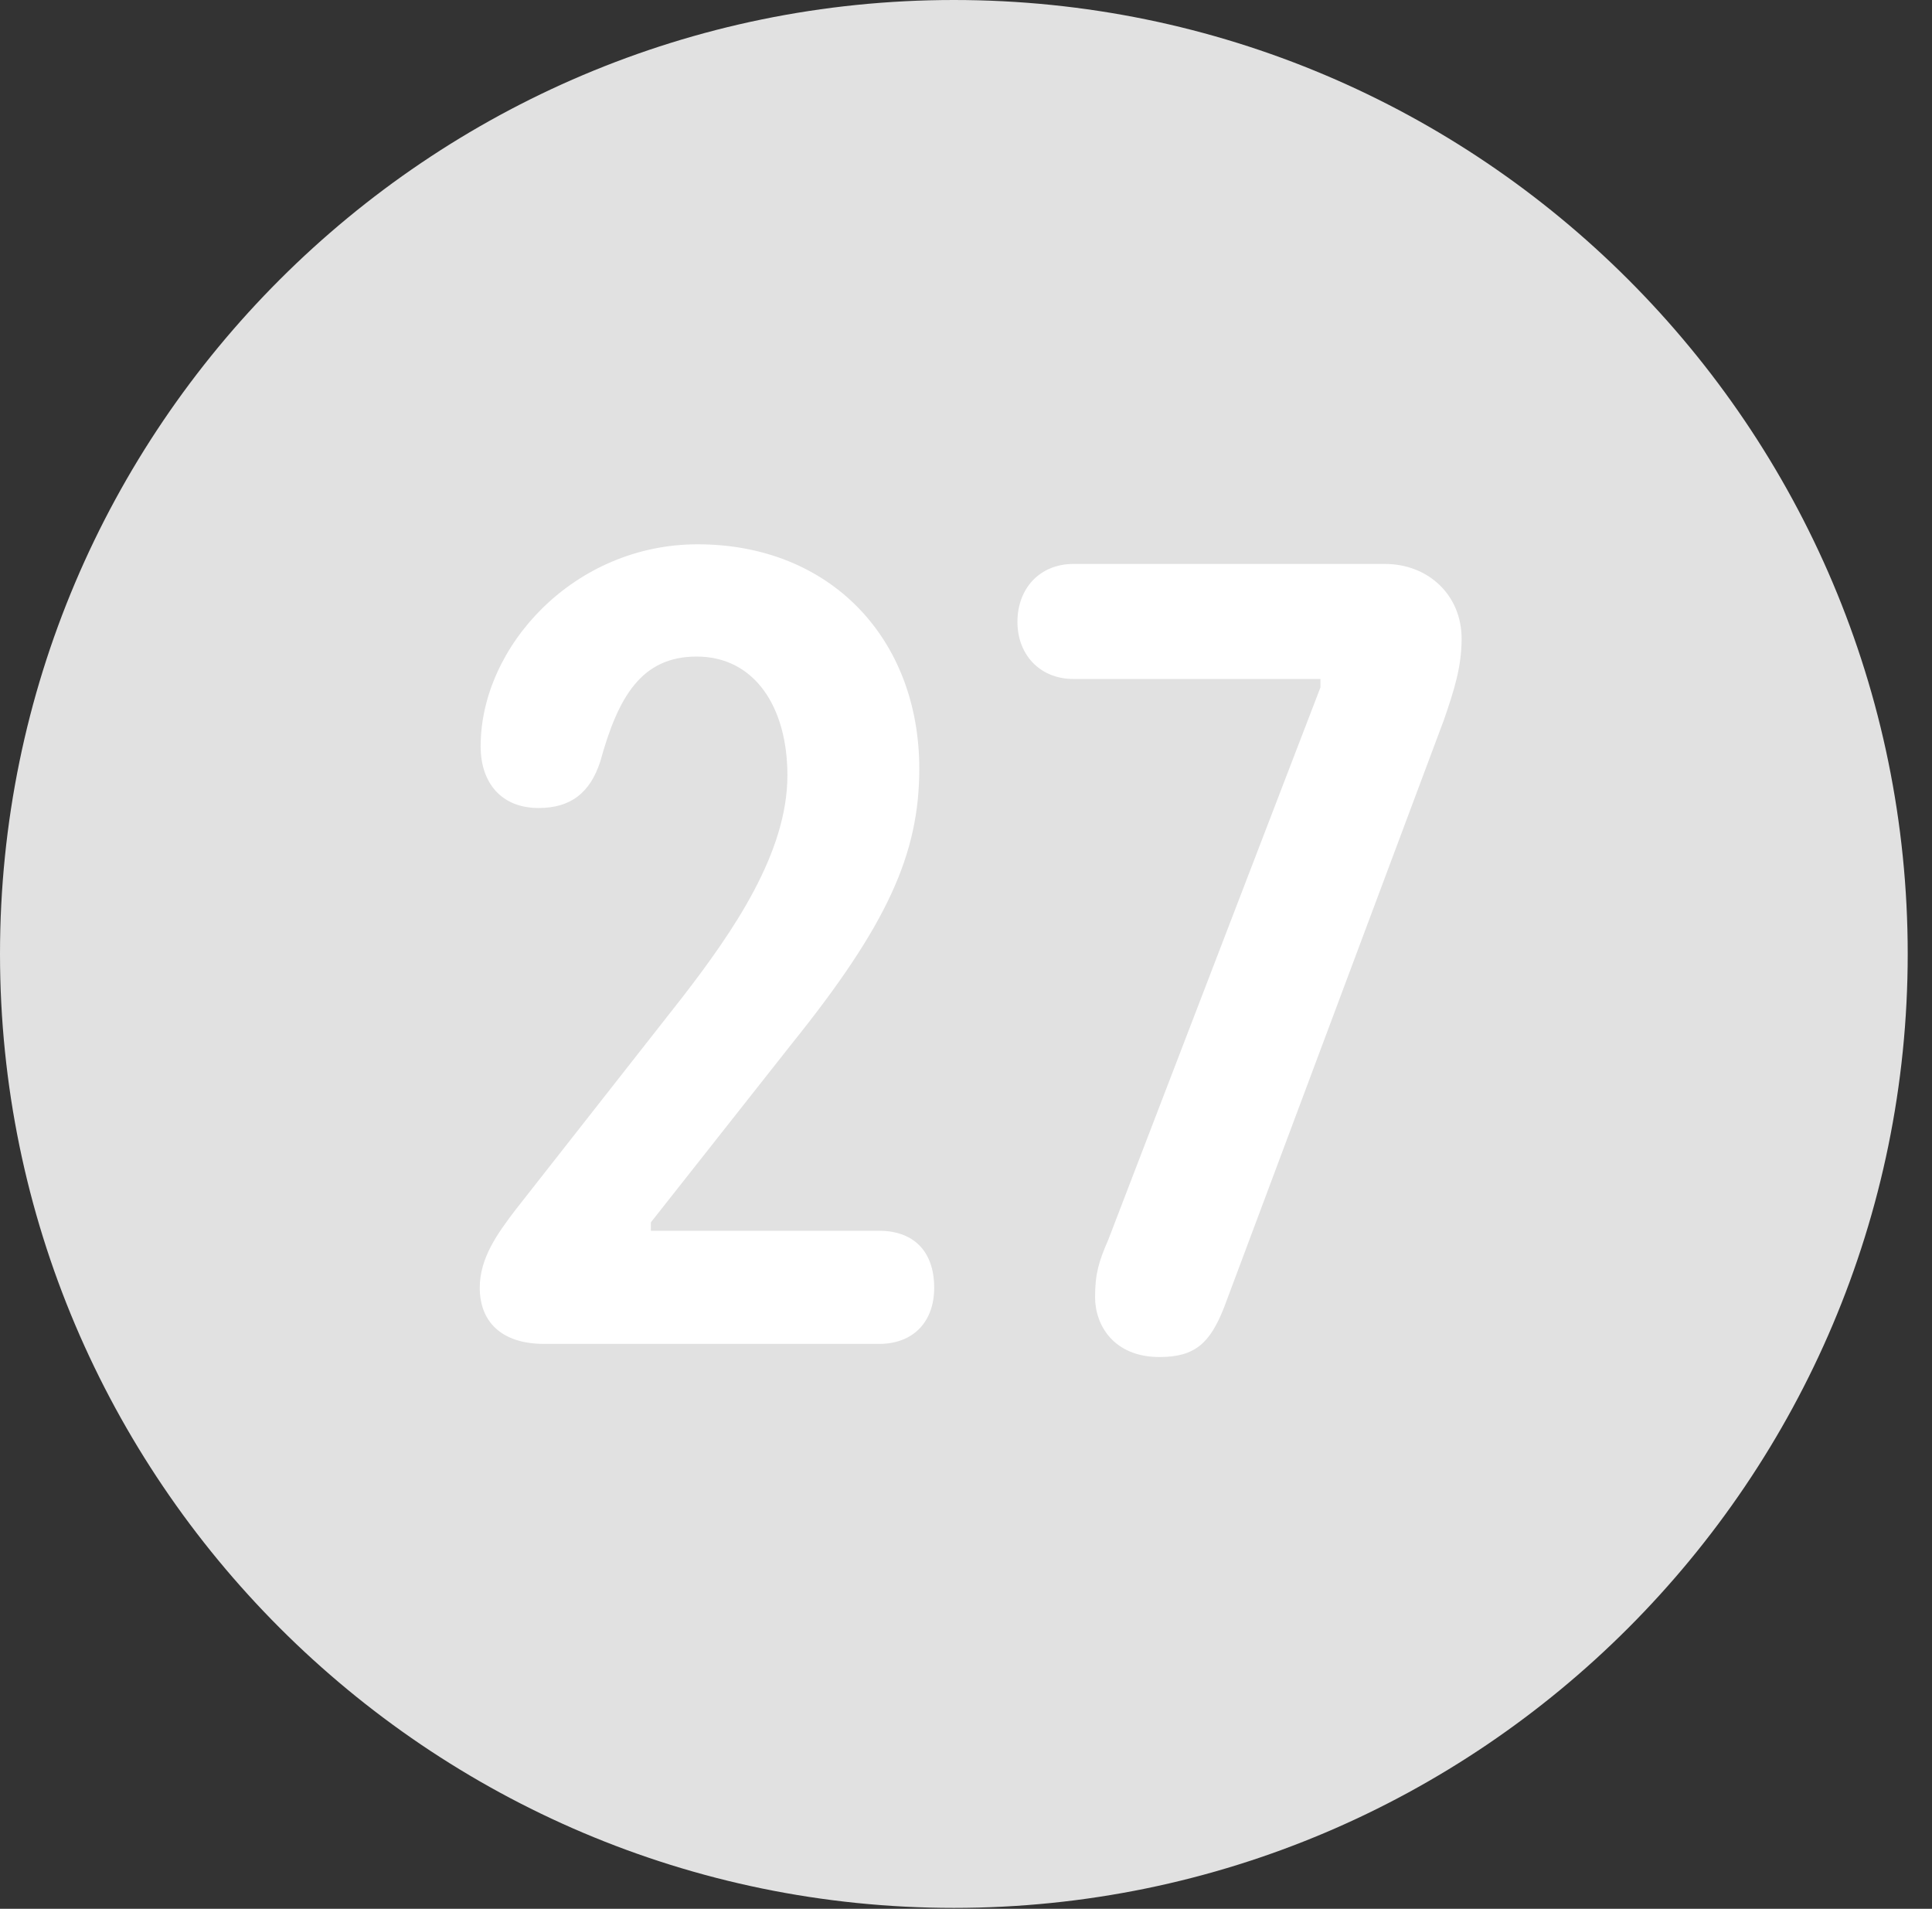 <?xml version="1.0" encoding="UTF-8"?>
<!--Generator: Apple Native CoreSVG 326-->
<!DOCTYPE svg
PUBLIC "-//W3C//DTD SVG 1.1//EN"
       "http://www.w3.org/Graphics/SVG/1.1/DTD/svg11.dtd">
<svg version="1.1" xmlns="http://www.w3.org/2000/svg" xmlns:xlink="http://www.w3.org/1999/xlink" viewBox="0 0 28.246 27.904">
 <rect x="0" y="0" width="28.246" height="27.904" fill="#333333" stroke="none"/>
 <g>
  <rect height="27.904" opacity="0" width="28.246" x="0" y="0"/>
  <path d="M13.945 27.891C21.643 27.891 27.891 21.629 27.891 13.945C27.891 6.248 21.643 0 13.945 0C6.262 0 0 6.248 0 13.945C0 21.629 6.262 27.891 13.945 27.891Z" fill="white" fill-opacity="0.85"/>
  <path d="M7.957 19.646C7.314 19.646 7.014 19.305 7.014 18.826C7.014 18.389 7.273 18.033 7.533 17.691L9.98 14.574C10.719 13.617 11.512 12.469 11.512 11.334C11.512 10.336 11.033 9.598 10.185 9.598C9.379 9.598 9.037 10.185 8.777 11.129C8.627 11.594 8.34 11.812 7.875 11.812C7.328 11.812 7.027 11.443 7.027 10.91C7.027 9.447 8.395 7.957 10.199 7.957C12.141 7.957 13.44 9.338 13.44 11.238C13.44 12.482 12.975 13.521 11.566 15.271L9.516 17.869L9.516 17.992L12.852 17.992C13.344 17.992 13.658 18.279 13.658 18.826C13.658 19.318 13.357 19.646 12.852 19.646ZM16.953 19.838C16.283 19.838 16.01 19.373 16.01 18.963C16.01 18.621 16.064 18.443 16.201 18.129L19.305 10.049L19.305 9.926L15.695 9.926C15.203 9.926 14.875 9.57 14.875 9.092C14.875 8.6 15.203 8.244 15.695 8.244L20.248 8.244C20.877 8.244 21.369 8.695 21.369 9.338C21.369 9.748 21.26 10.09 21.109 10.527L17.896 19.113C17.691 19.633 17.473 19.838 16.953 19.838Z" fill="white"/>
 </g>
</svg>
